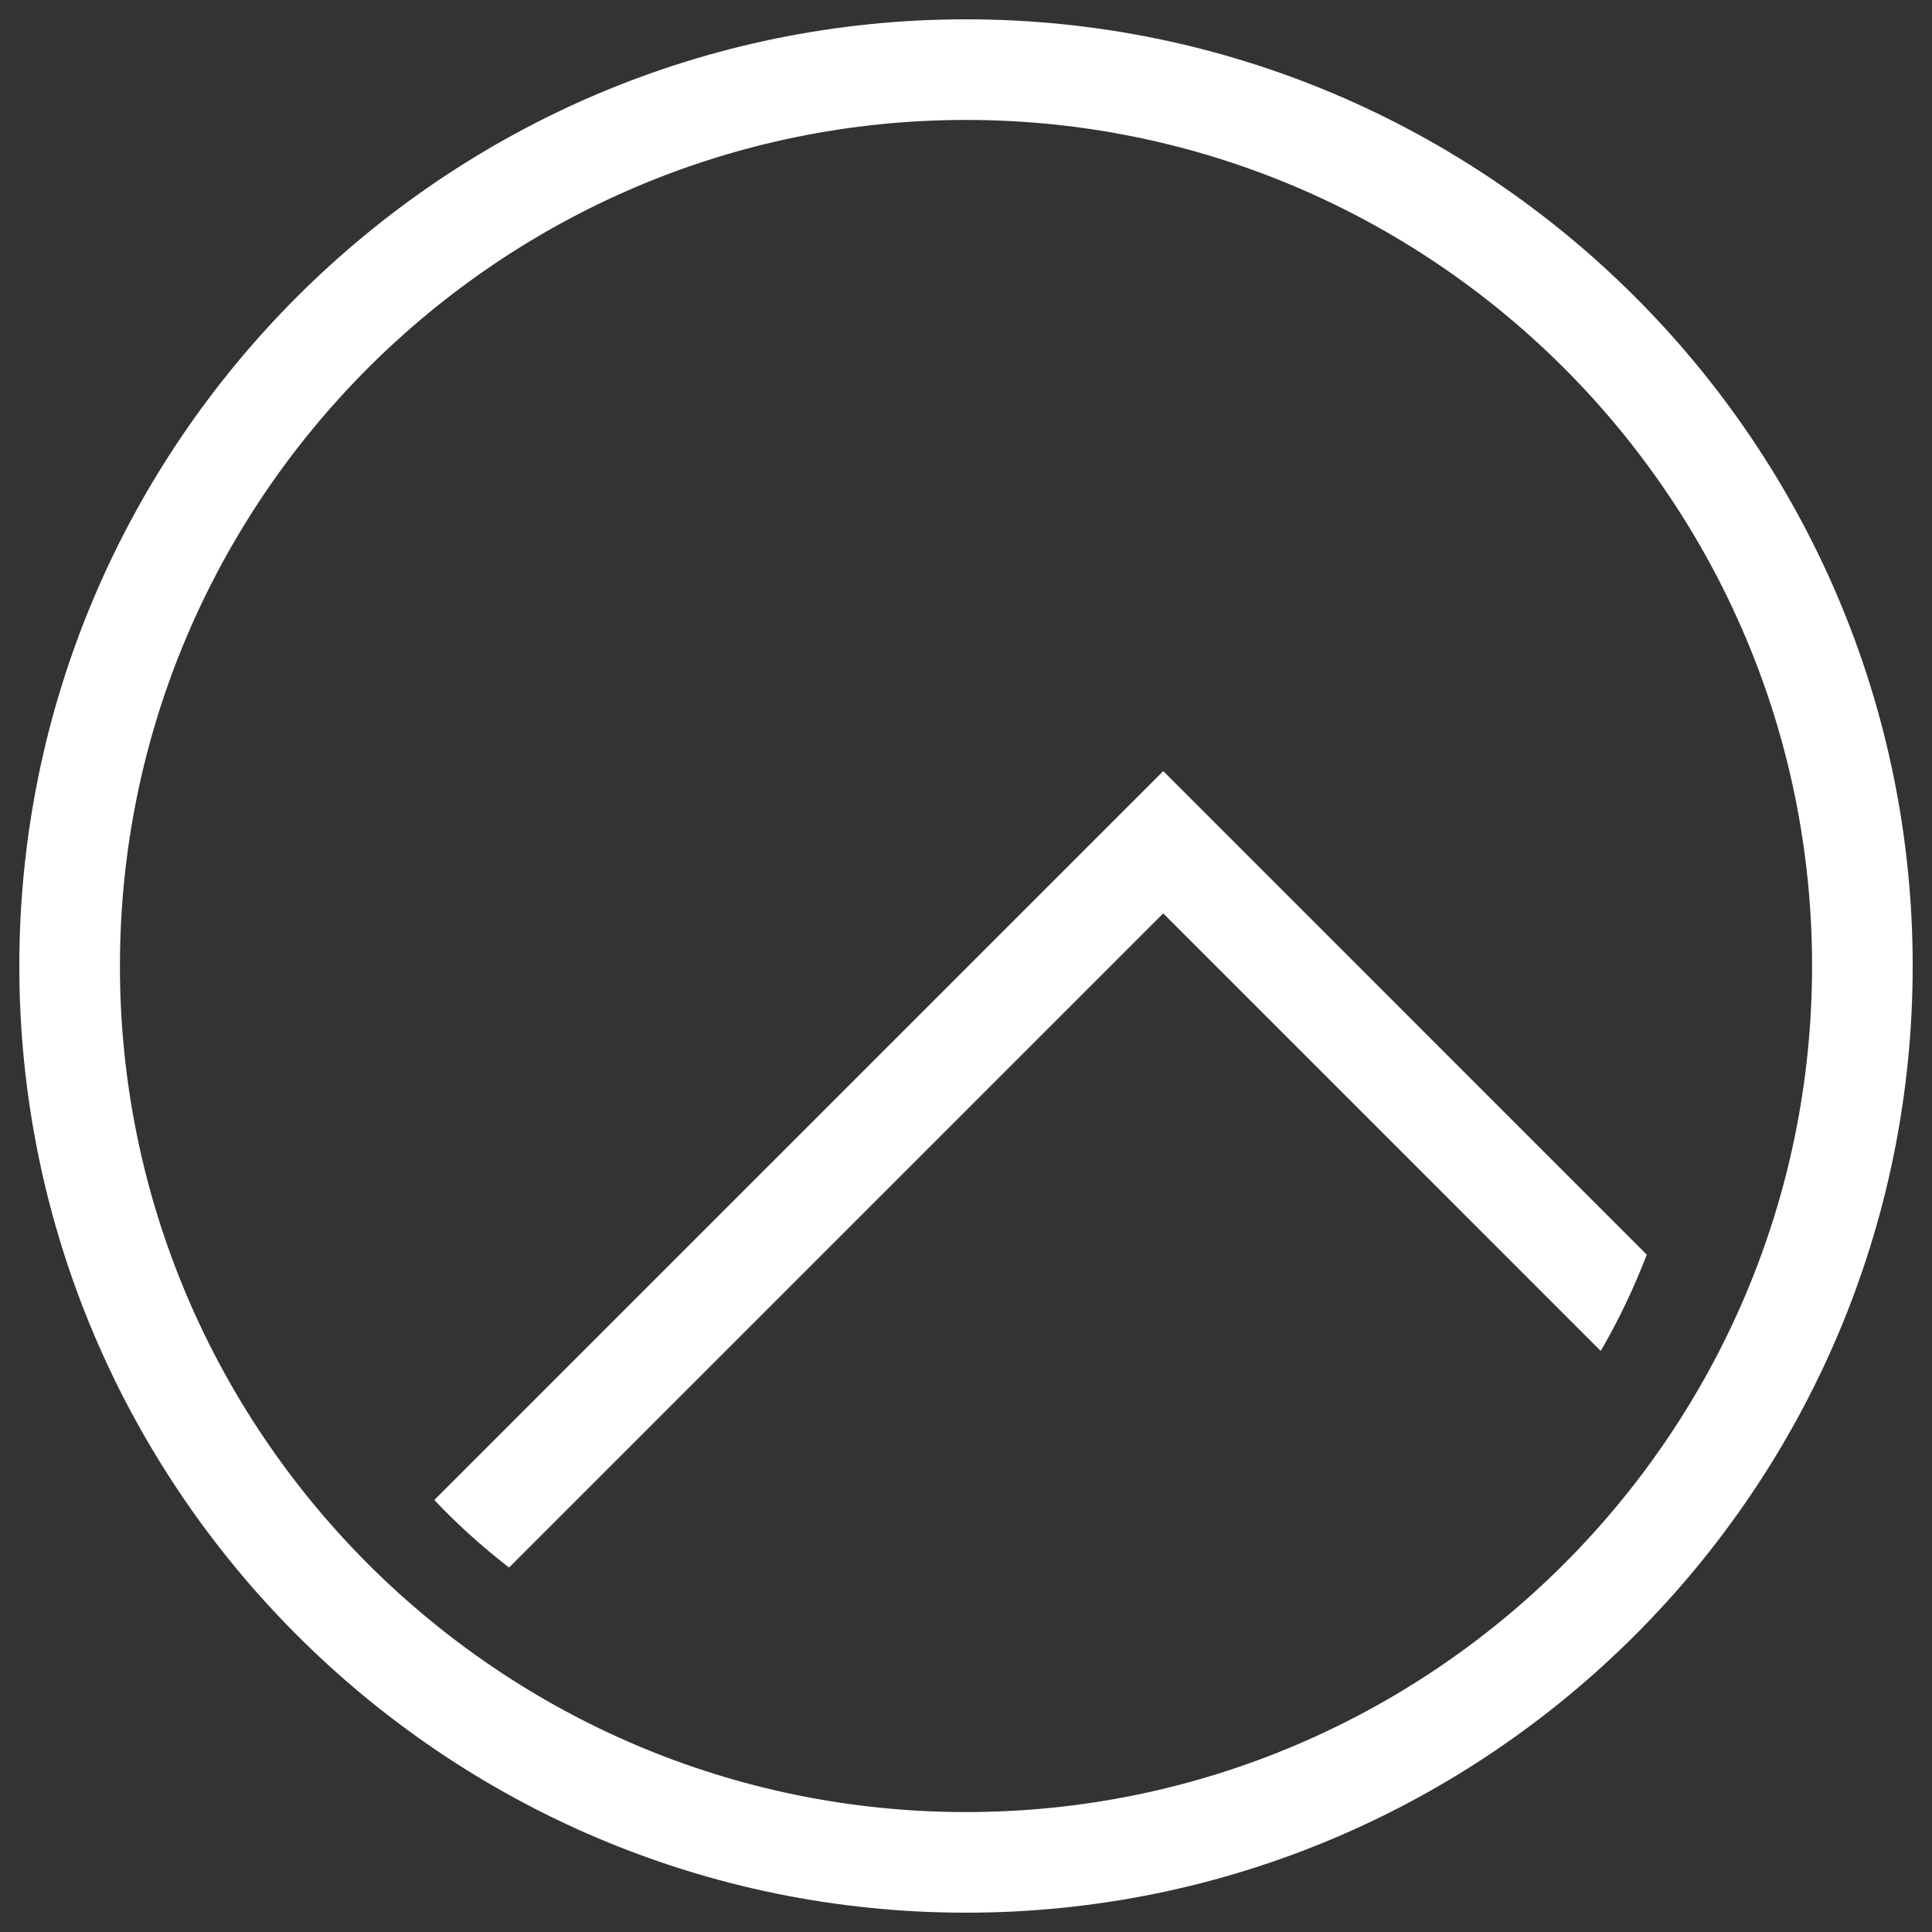 <?xml version="1.0" encoding="UTF-8"?><svg id="a" xmlns="http://www.w3.org/2000/svg" viewBox="0 0 720 720"><rect x="0" y="0" width="720" height="720" fill="#333333" stroke="none"/><path d="M360,7.2C165.465,7.2,7.2,165.465,7.2,360s158.265,352.8,352.8,352.8,352.8-158.265,352.8-352.8S554.535,7.2,360,7.2ZM360,675.304c-173.857,0-315.304-141.448-315.304-315.304S186.143,44.696,360,44.696s315.304,141.448,315.304,315.304-141.448,315.304-315.304,315.304Z" fill="#fff"/><path d="M433.5,287.365l-271.654,271.64c8.668,9.178,18.009,17.52,27.855,25.179l243.798-243.798,163.051,163.068c6.635-11.398,12.353-23.39,17.159-35.875l-180.21-180.215Z" fill="#fff"/></svg>